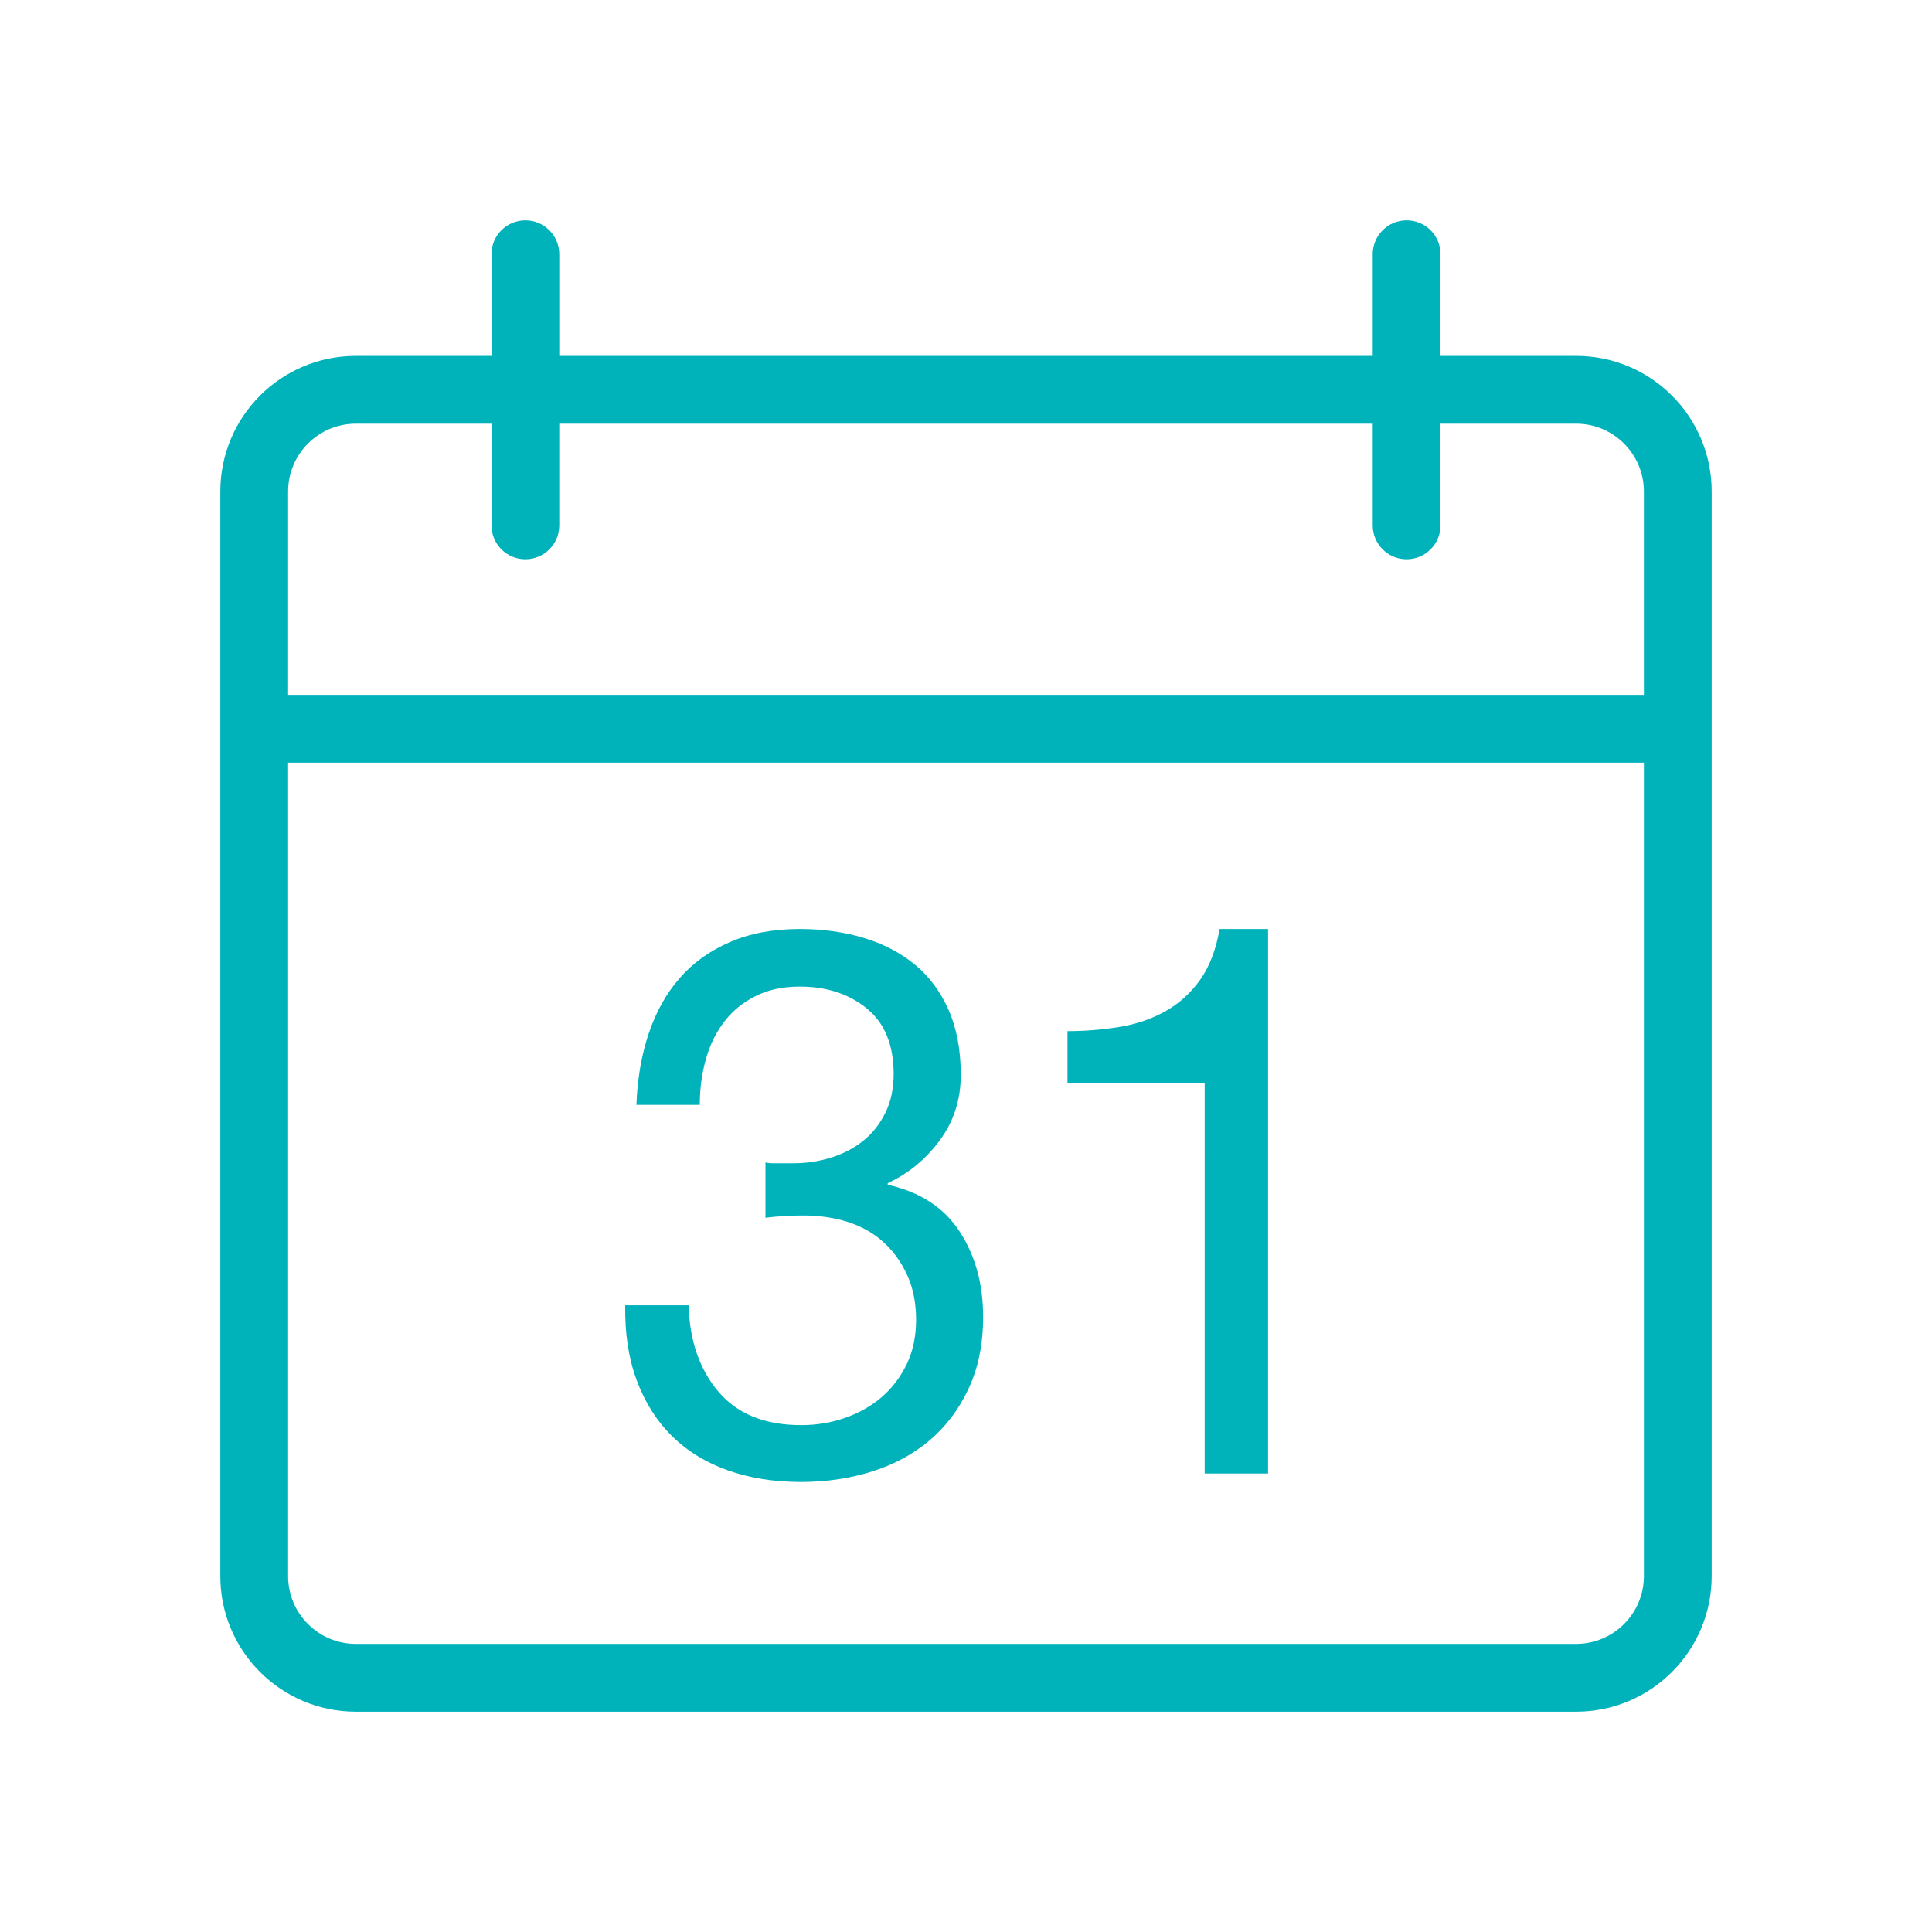 <?xml version="1.0" encoding="utf-8"?>
<!-- Generator: Adobe Illustrator 16.0.0, SVG Export Plug-In . SVG Version: 6.00 Build 0)  -->
<!DOCTYPE svg PUBLIC "-//W3C//DTD SVG 1.1//EN" "http://www.w3.org/Graphics/SVG/1.1/DTD/svg11.dtd">
<svg version="1.1" id="Layer_1" xmlns="http://www.w3.org/2000/svg" xmlns:xlink="http://www.w3.org/1999/xlink" x="0px" y="0px"
	 width="57px" height="57px" viewBox="0 0 57 57" enable-background="new 0 0 57 57" xml:space="preserve">
<g>
	<path fill="#00b3bb" d="M46.5,10.5h-4v-3c0-0.552-0.447-1-1-1s-1,0.448-1,1v3h-24v-3c0-0.552-0.447-1-1-1s-1,0.448-1,1v3h-4
		c-2.209,0-4,1.791-4,4.001V46.5c0,2.209,1.791,4,4,4h36c2.209,0,4-1.791,4-4V14.501C50.5,12.291,48.709,10.5,46.5,10.5 M48.5,46.5
		c0,1.105-0.896,2-2,2h-36c-1.104,0-2-0.895-2-2v-24h40V46.5z M48.5,20.5h-40v-5.999c0-1.105,0.896-2.001,2-2.001h4v3
		c0,0.553,0.447,1,1,1s1-0.447,1-1v-3h24v3c0,0.553,0.447,1,1,1s1-0.447,1-1v-3h4c1.104,0,2,0.896,2,2.001V20.5z M35.542,43.474
		h1.87V27.408h-1.43c-0.104,0.604-0.294,1.102-0.572,1.496c-0.279,0.392-0.619,0.702-1.023,0.928
		c-0.403,0.227-0.854,0.382-1.352,0.464c-0.5,0.084-1.014,0.125-1.541,0.125v1.541h4.048V43.474z M26.014,41.219
		c-0.309,0.265-0.668,0.469-1.078,0.611c-0.41,0.145-0.844,0.216-1.298,0.216c-1.071,0-1.885-0.329-2.442-0.986
		c-0.557-0.656-0.851-1.507-0.88-2.549h-1.87c-0.014,0.831,0.1,1.571,0.342,2.221c0.242,0.649,0.59,1.197,1.045,1.643
		c0.453,0.446,1.004,0.781,1.65,1.008c0.645,0.227,1.363,0.34,2.155,0.34c0.733,0,1.427-0.102,2.079-0.306s1.221-0.51,1.705-0.918
		s0.869-0.917,1.154-1.528c0.287-0.613,0.43-1.318,0.43-2.12c0-0.967-0.23-1.805-0.693-2.516c-0.462-0.709-1.17-1.17-2.123-1.382
		v-0.045c0.616-0.287,1.129-0.71,1.54-1.269c0.411-0.559,0.616-1.2,0.616-1.926c0-0.74-0.121-1.383-0.363-1.926
		c-0.242-0.544-0.576-0.989-1-1.336c-0.426-0.348-0.929-0.609-1.508-0.783c-0.58-0.174-1.207-0.26-1.881-0.26
		c-0.777,0-1.463,0.127-2.057,0.385c-0.594,0.257-1.09,0.612-1.485,1.065s-0.7,0.998-0.913,1.633
		c-0.213,0.633-0.334,1.336-0.363,2.106h1.87c0-0.468,0.058-0.914,0.177-1.336c0.117-0.424,0.297-0.794,0.539-1.111
		c0.241-0.318,0.549-0.571,0.924-0.759c0.373-0.19,0.81-0.284,1.309-0.284c0.792,0,1.452,0.216,1.98,0.646
		c0.527,0.431,0.791,1.076,0.791,1.937c0,0.424-0.08,0.801-0.241,1.133c-0.162,0.333-0.378,0.609-0.649,0.828
		c-0.271,0.218-0.587,0.384-0.945,0.499c-0.36,0.113-0.738,0.17-1.134,0.17h-0.616c-0.059,0-0.125-0.008-0.197-0.024v1.632
		c0.352-0.045,0.726-0.068,1.121-0.068c0.47,0,0.906,0.064,1.31,0.192c0.403,0.129,0.751,0.325,1.045,0.59s0.528,0.589,0.704,0.974
		c0.176,0.385,0.264,0.828,0.264,1.326c0,0.483-0.092,0.918-0.274,1.302C26.567,40.629,26.322,40.954,26.014,41.219"/>
</g>
</svg>
